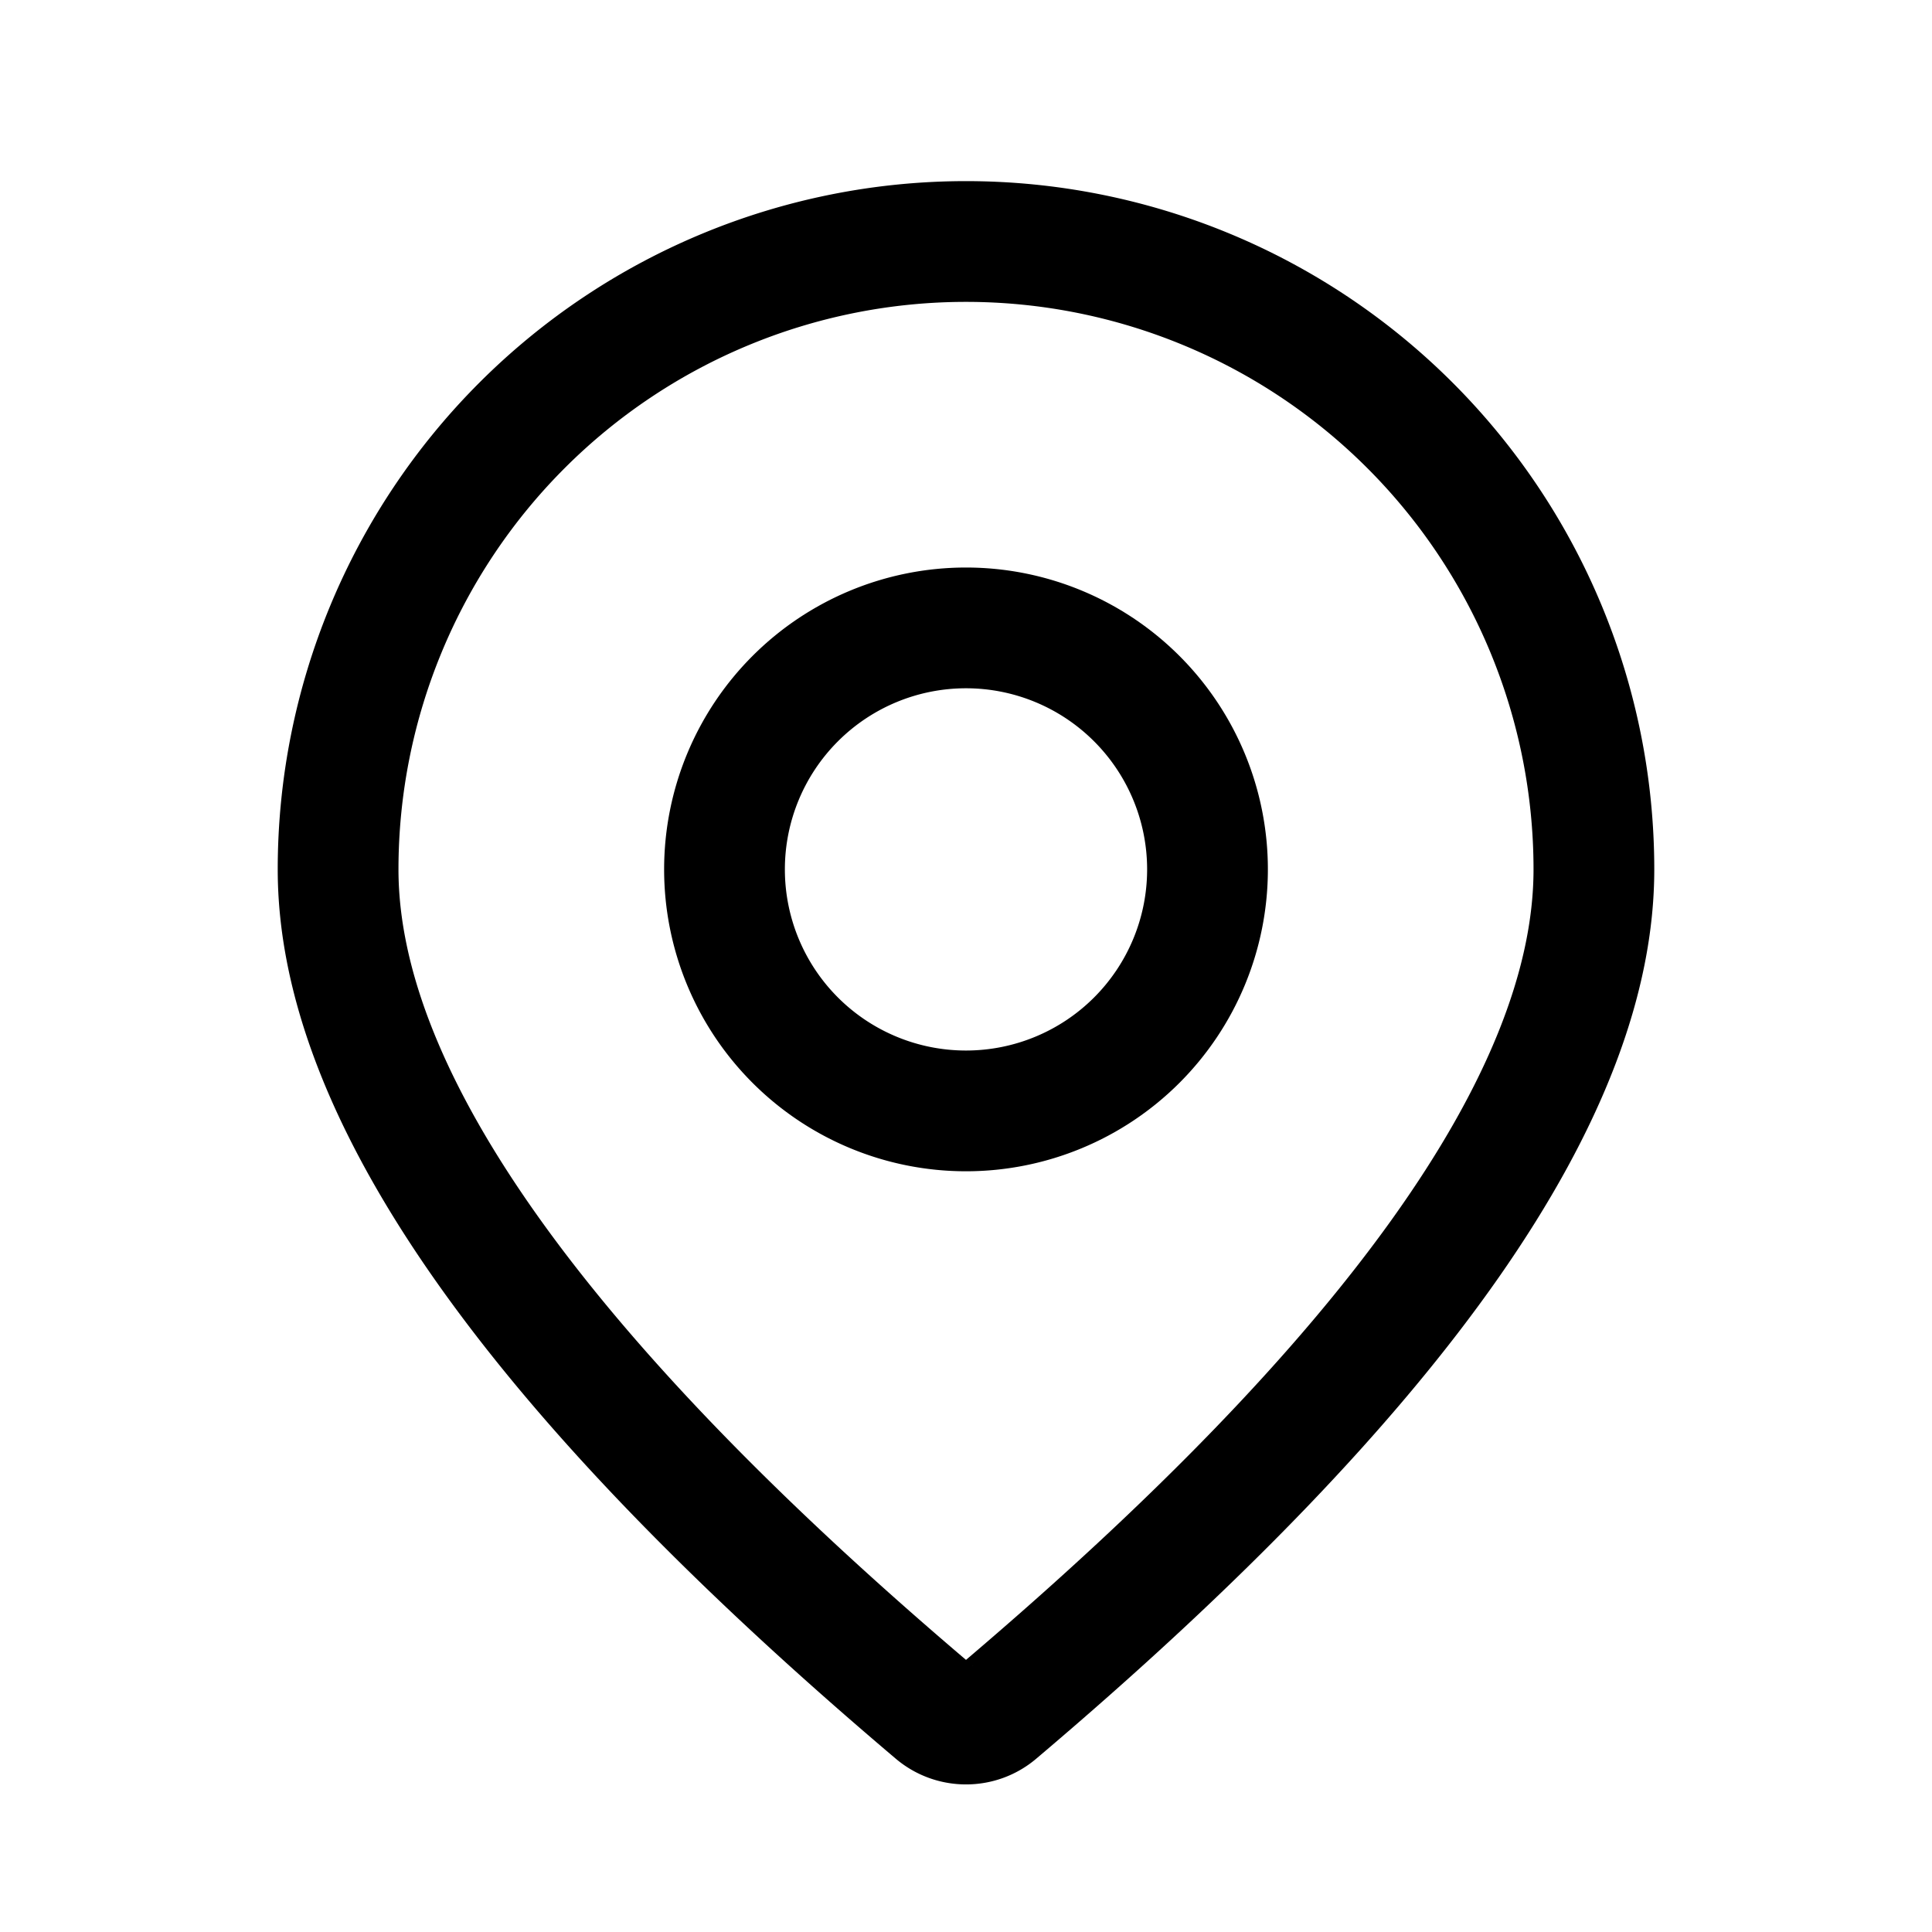 <?xml version="1.0" standalone="no"?><!DOCTYPE svg PUBLIC "-//W3C//DTD SVG 1.1//EN" "http://www.w3.org/Graphics/SVG/1.1/DTD/svg11.dtd"><svg t="1579076304962" class="icon" viewBox="0 0 1024 1024" version="1.1" xmlns="http://www.w3.org/2000/svg" p-id="11329" xmlns:xlink="http://www.w3.org/1999/xlink" width="128" height="128"><defs><style type="text/css"></style></defs><path d="M512 96a364.8 364.8 0 0 0-364.8 364.8c0 131.584 110.131 287.232 327.578 471.347 21.504 18.176 52.992 18.176 74.444 0C766.67 748.032 876.8 592.384 876.8 460.8A364.8 364.8 0 0 0 512 96z m3.277 786.688a6.4 6.4 0 0 1 0.614 0.358l-0.614-0.358zM211.2 460.8a300.8 300.8 0 0 1 601.6 0c0 106.547-99.328 247.654-300.8 418.97C310.528 708.454 211.2 567.347 211.2 460.8z" p-id="11330"></path><path d="M512 300.8a160 160 0 1 0 0 320 160 160 0 0 0 0-320z m0 64a96 96 0 1 1 0 192 96 96 0 0 1 0-192z" p-id="11331"></path></svg>
